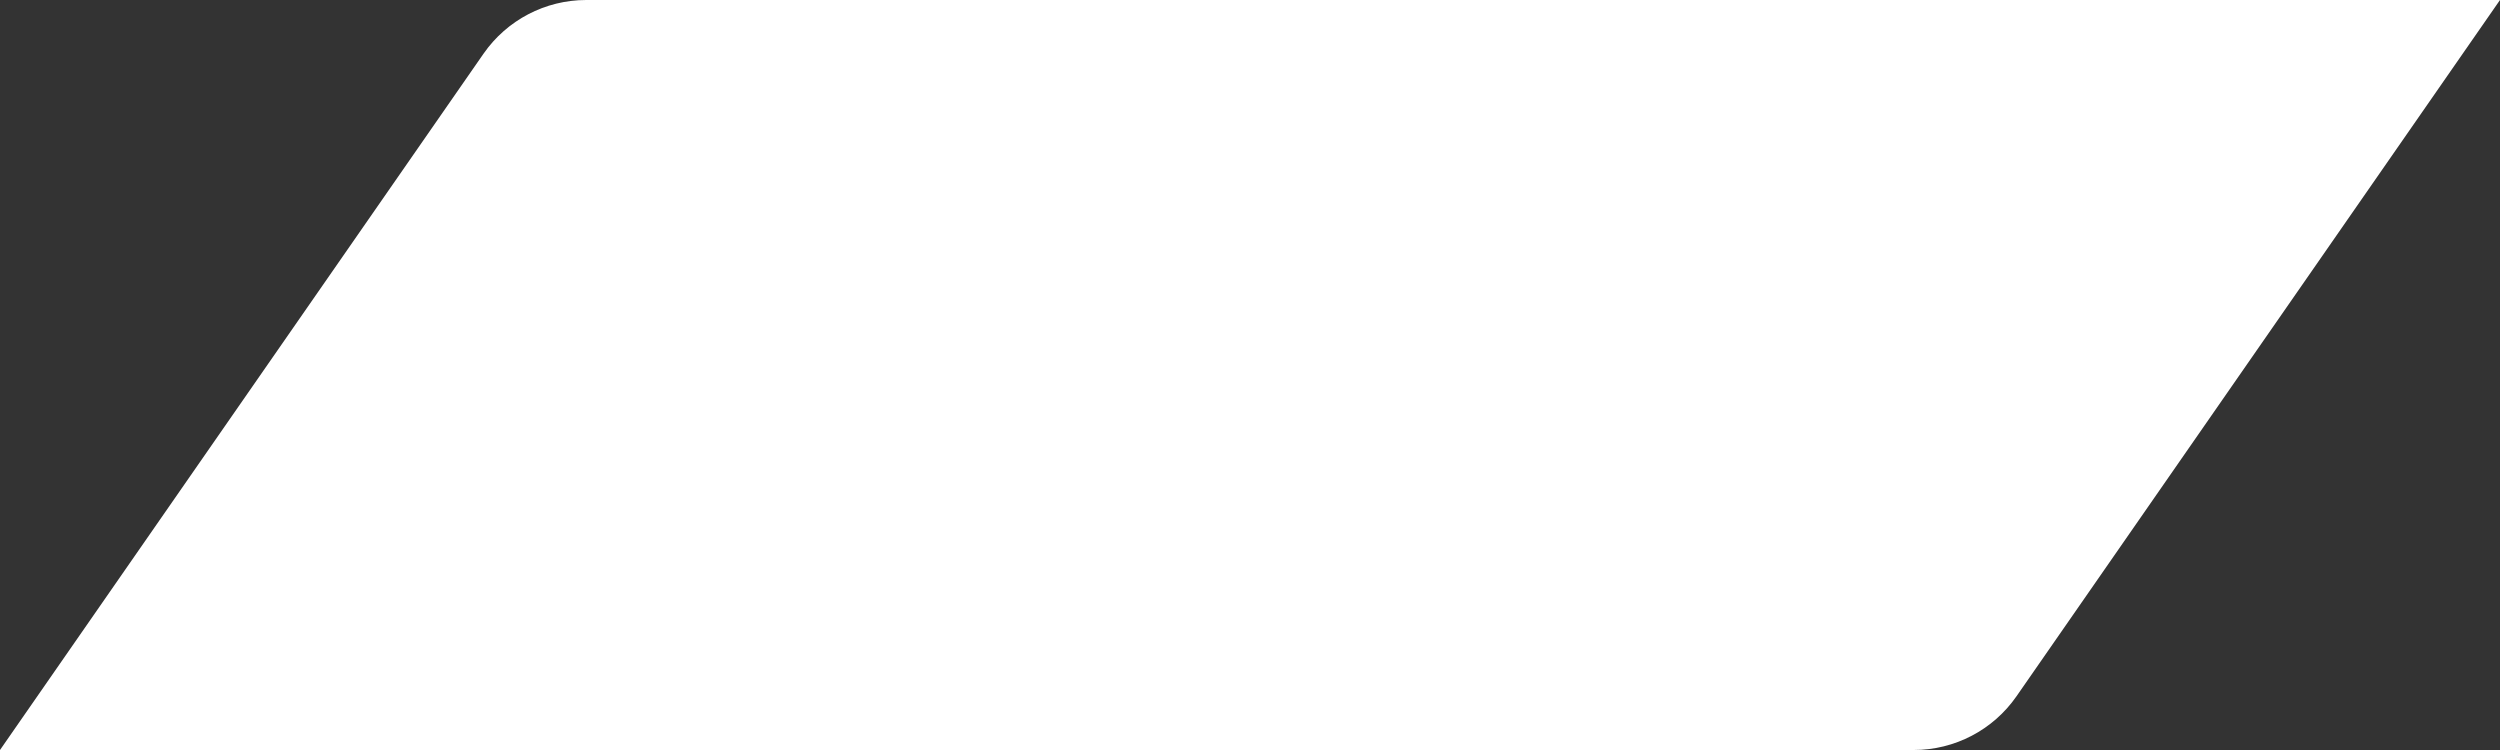 <svg width="80" height="24" viewBox="0 0 80 24" fill="none" xmlns="http://www.w3.org/2000/svg">
<rect x="0" y="0" width="80" height="24" fill="#333333" stroke="none"/>
<path d="M15.473 1.718C16.221 0.642 17.448 0 18.759 0H80L64.527 22.282C63.779 23.358 62.552 24 61.241 24H0L15.473 1.718Z" fill="white"/>
</svg>
